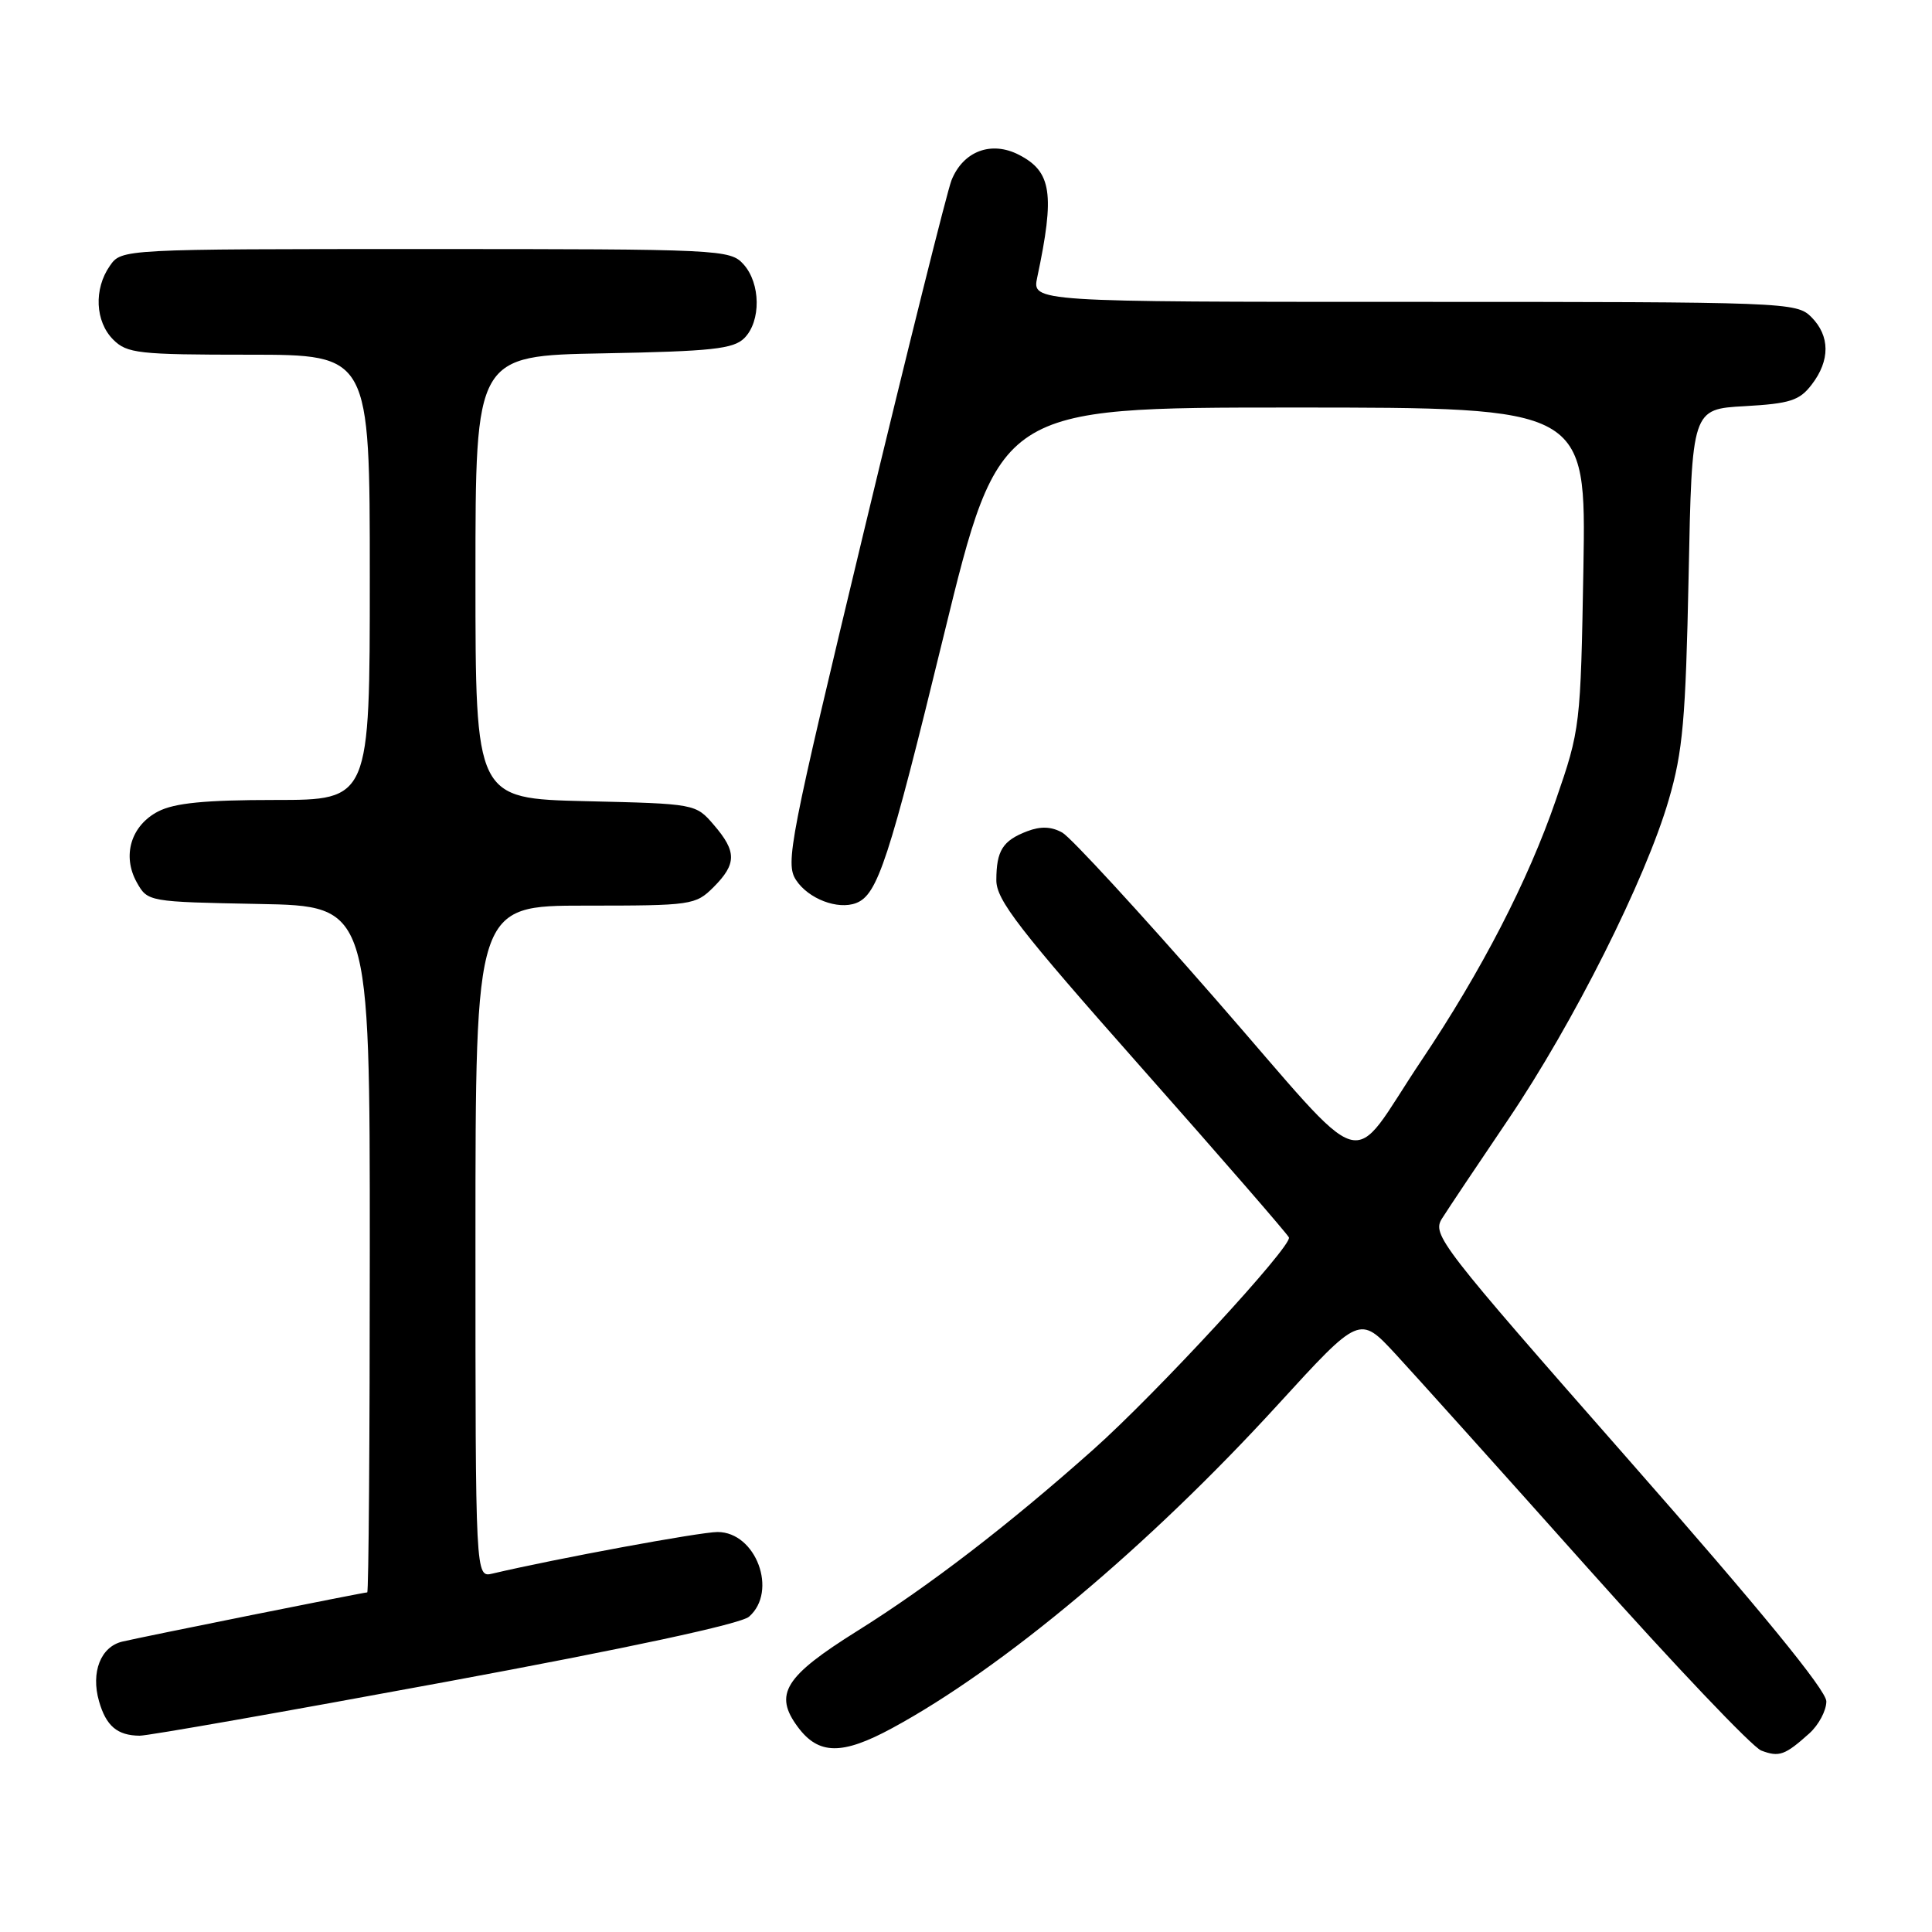 <?xml version="1.0" encoding="UTF-8" standalone="no"?>
<!DOCTYPE svg PUBLIC "-//W3C//DTD SVG 1.1//EN" "http://www.w3.org/Graphics/SVG/1.1/DTD/svg11.dtd" >
<svg xmlns="http://www.w3.org/2000/svg" xmlns:xlink="http://www.w3.org/1999/xlink" version="1.1" viewBox="0 0 256 256">
 <g >
 <path fill="currentColor"
d=" M 239.75 229.68 C 240.99 228.56 242.00 226.66 242.00 225.44 C 242.00 223.97 233.19 213.21 215.83 193.46 C 190.75 164.92 189.72 163.60 191.08 161.45 C 191.86 160.21 195.80 154.32 199.84 148.35 C 208.48 135.57 218.04 116.55 221.11 106.00 C 222.99 99.58 223.36 95.31 223.75 76.36 C 224.19 54.21 224.19 54.21 231.18 53.82 C 237.18 53.48 238.44 53.08 240.06 50.96 C 242.52 47.76 242.50 44.50 240.00 42.00 C 238.05 40.05 236.67 40.00 187.38 40.00 C 136.75 40.00 136.75 40.00 137.44 36.75 C 139.79 25.68 139.35 22.75 135.03 20.52 C 131.36 18.62 127.63 20.02 126.08 23.88 C 125.51 25.32 120.28 46.24 114.48 70.37 C 104.61 111.45 104.03 114.40 105.48 116.61 C 107.11 119.10 111.01 120.59 113.44 119.66 C 116.29 118.57 117.77 114.06 125.04 84.25 C 132.43 54.00 132.43 54.00 171.30 54.00 C 210.17 54.00 210.17 54.00 209.81 75.25 C 209.44 96.21 209.40 96.63 206.16 106.00 C 202.48 116.70 196.30 128.67 188.36 140.50 C 178.44 155.29 181.98 156.34 161.06 132.38 C 151.04 120.90 141.90 110.97 140.77 110.33 C 139.33 109.52 137.91 109.46 136.12 110.14 C 132.87 111.38 132.03 112.70 132.02 116.61 C 132.00 119.24 134.98 123.09 151.25 141.47 C 161.84 153.43 170.63 163.56 170.79 163.97 C 171.22 165.12 153.24 184.62 144.87 192.07 C 133.64 202.07 123.15 210.13 113.61 216.10 C 103.94 222.15 102.49 224.49 105.72 228.84 C 108.47 232.54 111.58 232.58 118.21 228.99 C 132.94 221.01 152.22 204.84 169.33 186.12 C 180.15 174.28 180.15 174.28 184.89 179.39 C 187.49 182.20 198.99 195.00 210.44 207.83 C 221.89 220.66 232.21 231.52 233.38 231.96 C 235.75 232.86 236.52 232.58 239.75 229.68 Z  M 59.00 222.87 C 83.22 218.39 98.15 215.18 99.25 214.22 C 103.10 210.86 100.18 203.00 95.08 203.00 C 92.76 203.00 73.66 206.53 65.25 208.51 C 63.00 209.04 63.00 209.04 63.00 164.52 C 63.00 120.00 63.00 120.00 77.55 120.00 C 91.66 120.00 92.16 119.93 94.55 117.55 C 97.62 114.47 97.63 112.84 94.59 109.31 C 92.18 106.50 92.15 106.50 77.59 106.16 C 63.00 105.81 63.00 105.81 63.00 76.47 C 63.00 47.13 63.00 47.13 79.97 46.82 C 94.34 46.55 97.19 46.24 98.63 44.80 C 100.86 42.56 100.80 37.54 98.51 35.01 C 96.74 33.06 95.51 33.00 56.40 33.00 C 16.11 33.00 16.11 33.00 14.56 35.22 C 12.41 38.29 12.61 42.61 15.00 45.00 C 16.83 46.83 18.33 47.00 33.00 47.00 C 49.00 47.00 49.00 47.00 49.00 76.50 C 49.00 106.00 49.00 106.00 36.45 106.00 C 27.18 106.00 23.13 106.40 20.96 107.52 C 17.35 109.39 16.15 113.39 18.13 116.93 C 19.57 119.49 19.65 119.50 34.29 119.78 C 49.00 120.05 49.00 120.05 49.00 165.53 C 49.00 190.54 48.85 211.00 48.66 211.00 C 48.16 211.00 18.96 216.87 16.21 217.52 C 13.34 218.20 12.02 221.58 13.12 225.42 C 14.06 228.71 15.54 229.96 18.50 229.99 C 19.60 230.00 37.82 226.79 59.00 222.87 Z "/>
</g>
</svg>